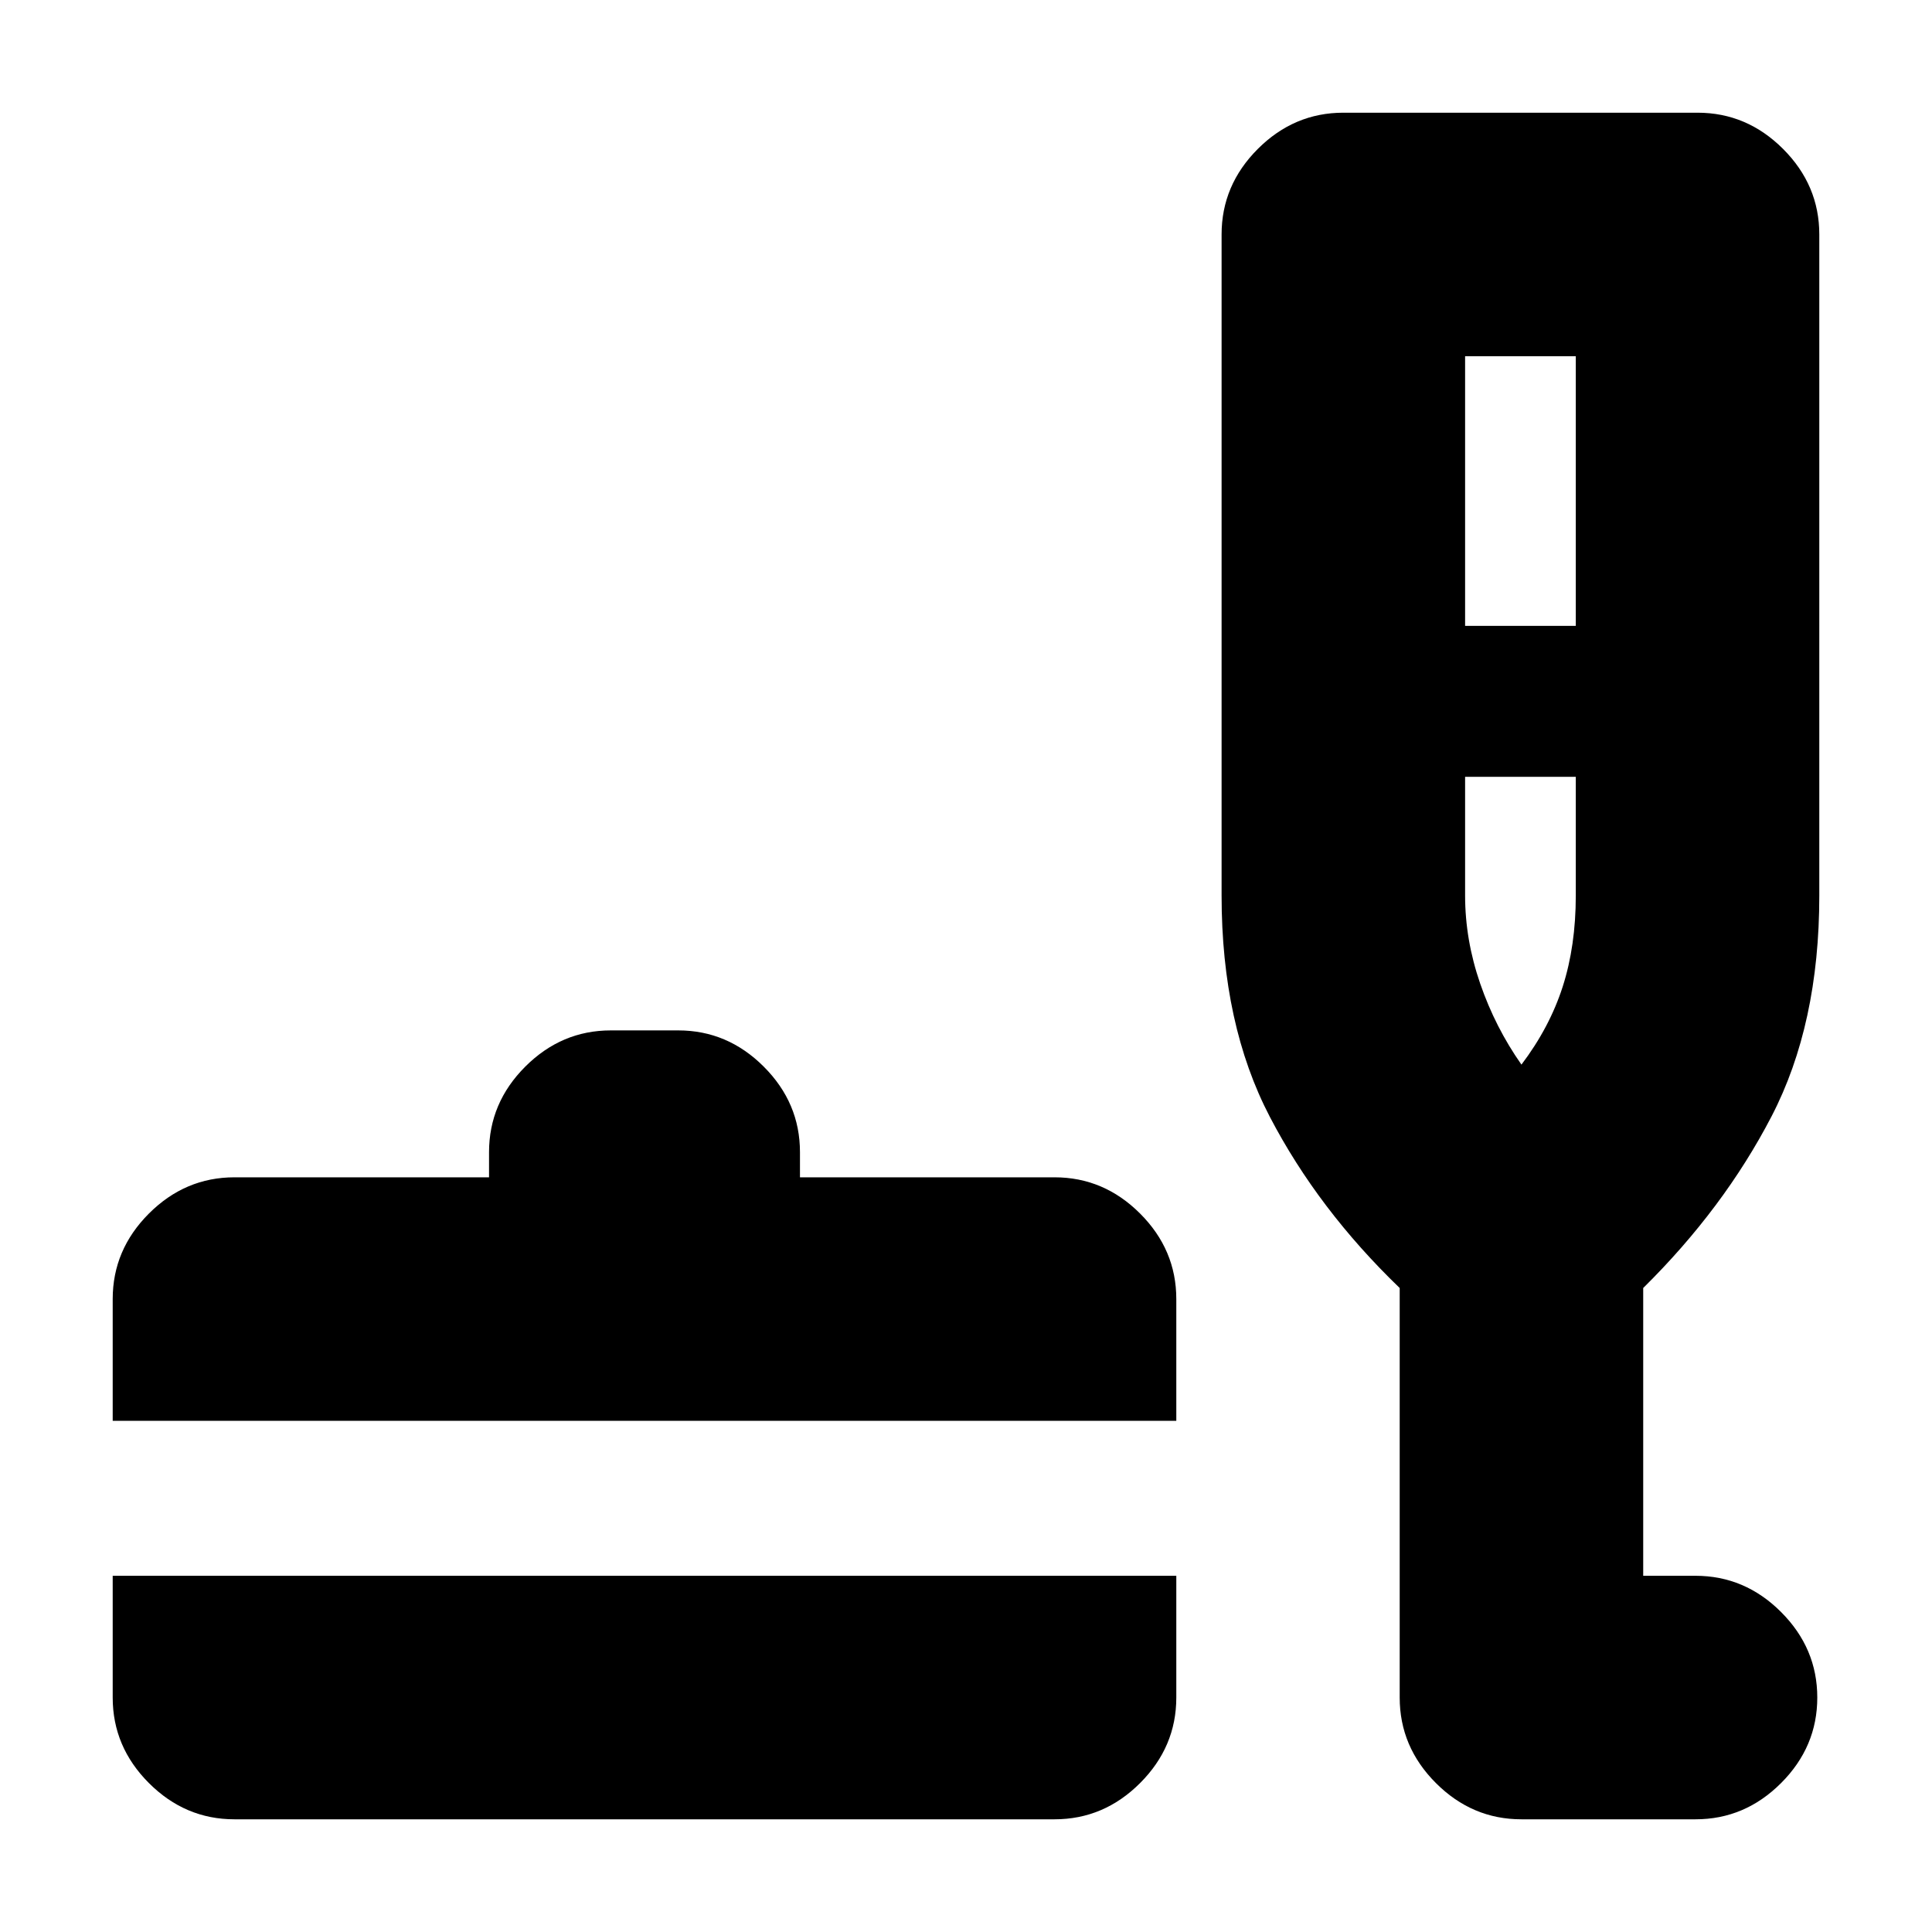<svg xmlns="http://www.w3.org/2000/svg" height="24" viewBox="0 -960 960 960" width="24"><path d="M56-177h528.5v60.5q0 24.5-18 42.5T524-56H116.5Q92-56 74-74t-18-42.5V-177Zm0-77v-60.5Q56-339 74-357t42.5-18H243v-12.5q0-24.5 18-42.5t42.5-18H337q24.5 0 42.5 18t18 42.5v12.5H524q24.5 0 42.5 18t18 42.5v60.5H56Zm639.5-66Q655-359 631-405t-24-110v-328.5q0-24.5 18-42.5t42.5-18h176q24.5 0 42.5 18t18 42.5V-515q0 64-23.75 109.75T816.5-320v143h26q24.5 0 42.5 18t18 42.5Q903-92 885-74t-42.5 18H756q-24.5 0-42.5-18t-18-42.5V-320ZM728-649h55v-134h-55v134Zm28 218q14-18.5 20.5-38.75T783-515v-59h-55v59q0 22 7.5 43.75T756-431Zm0 0Z"/></svg>